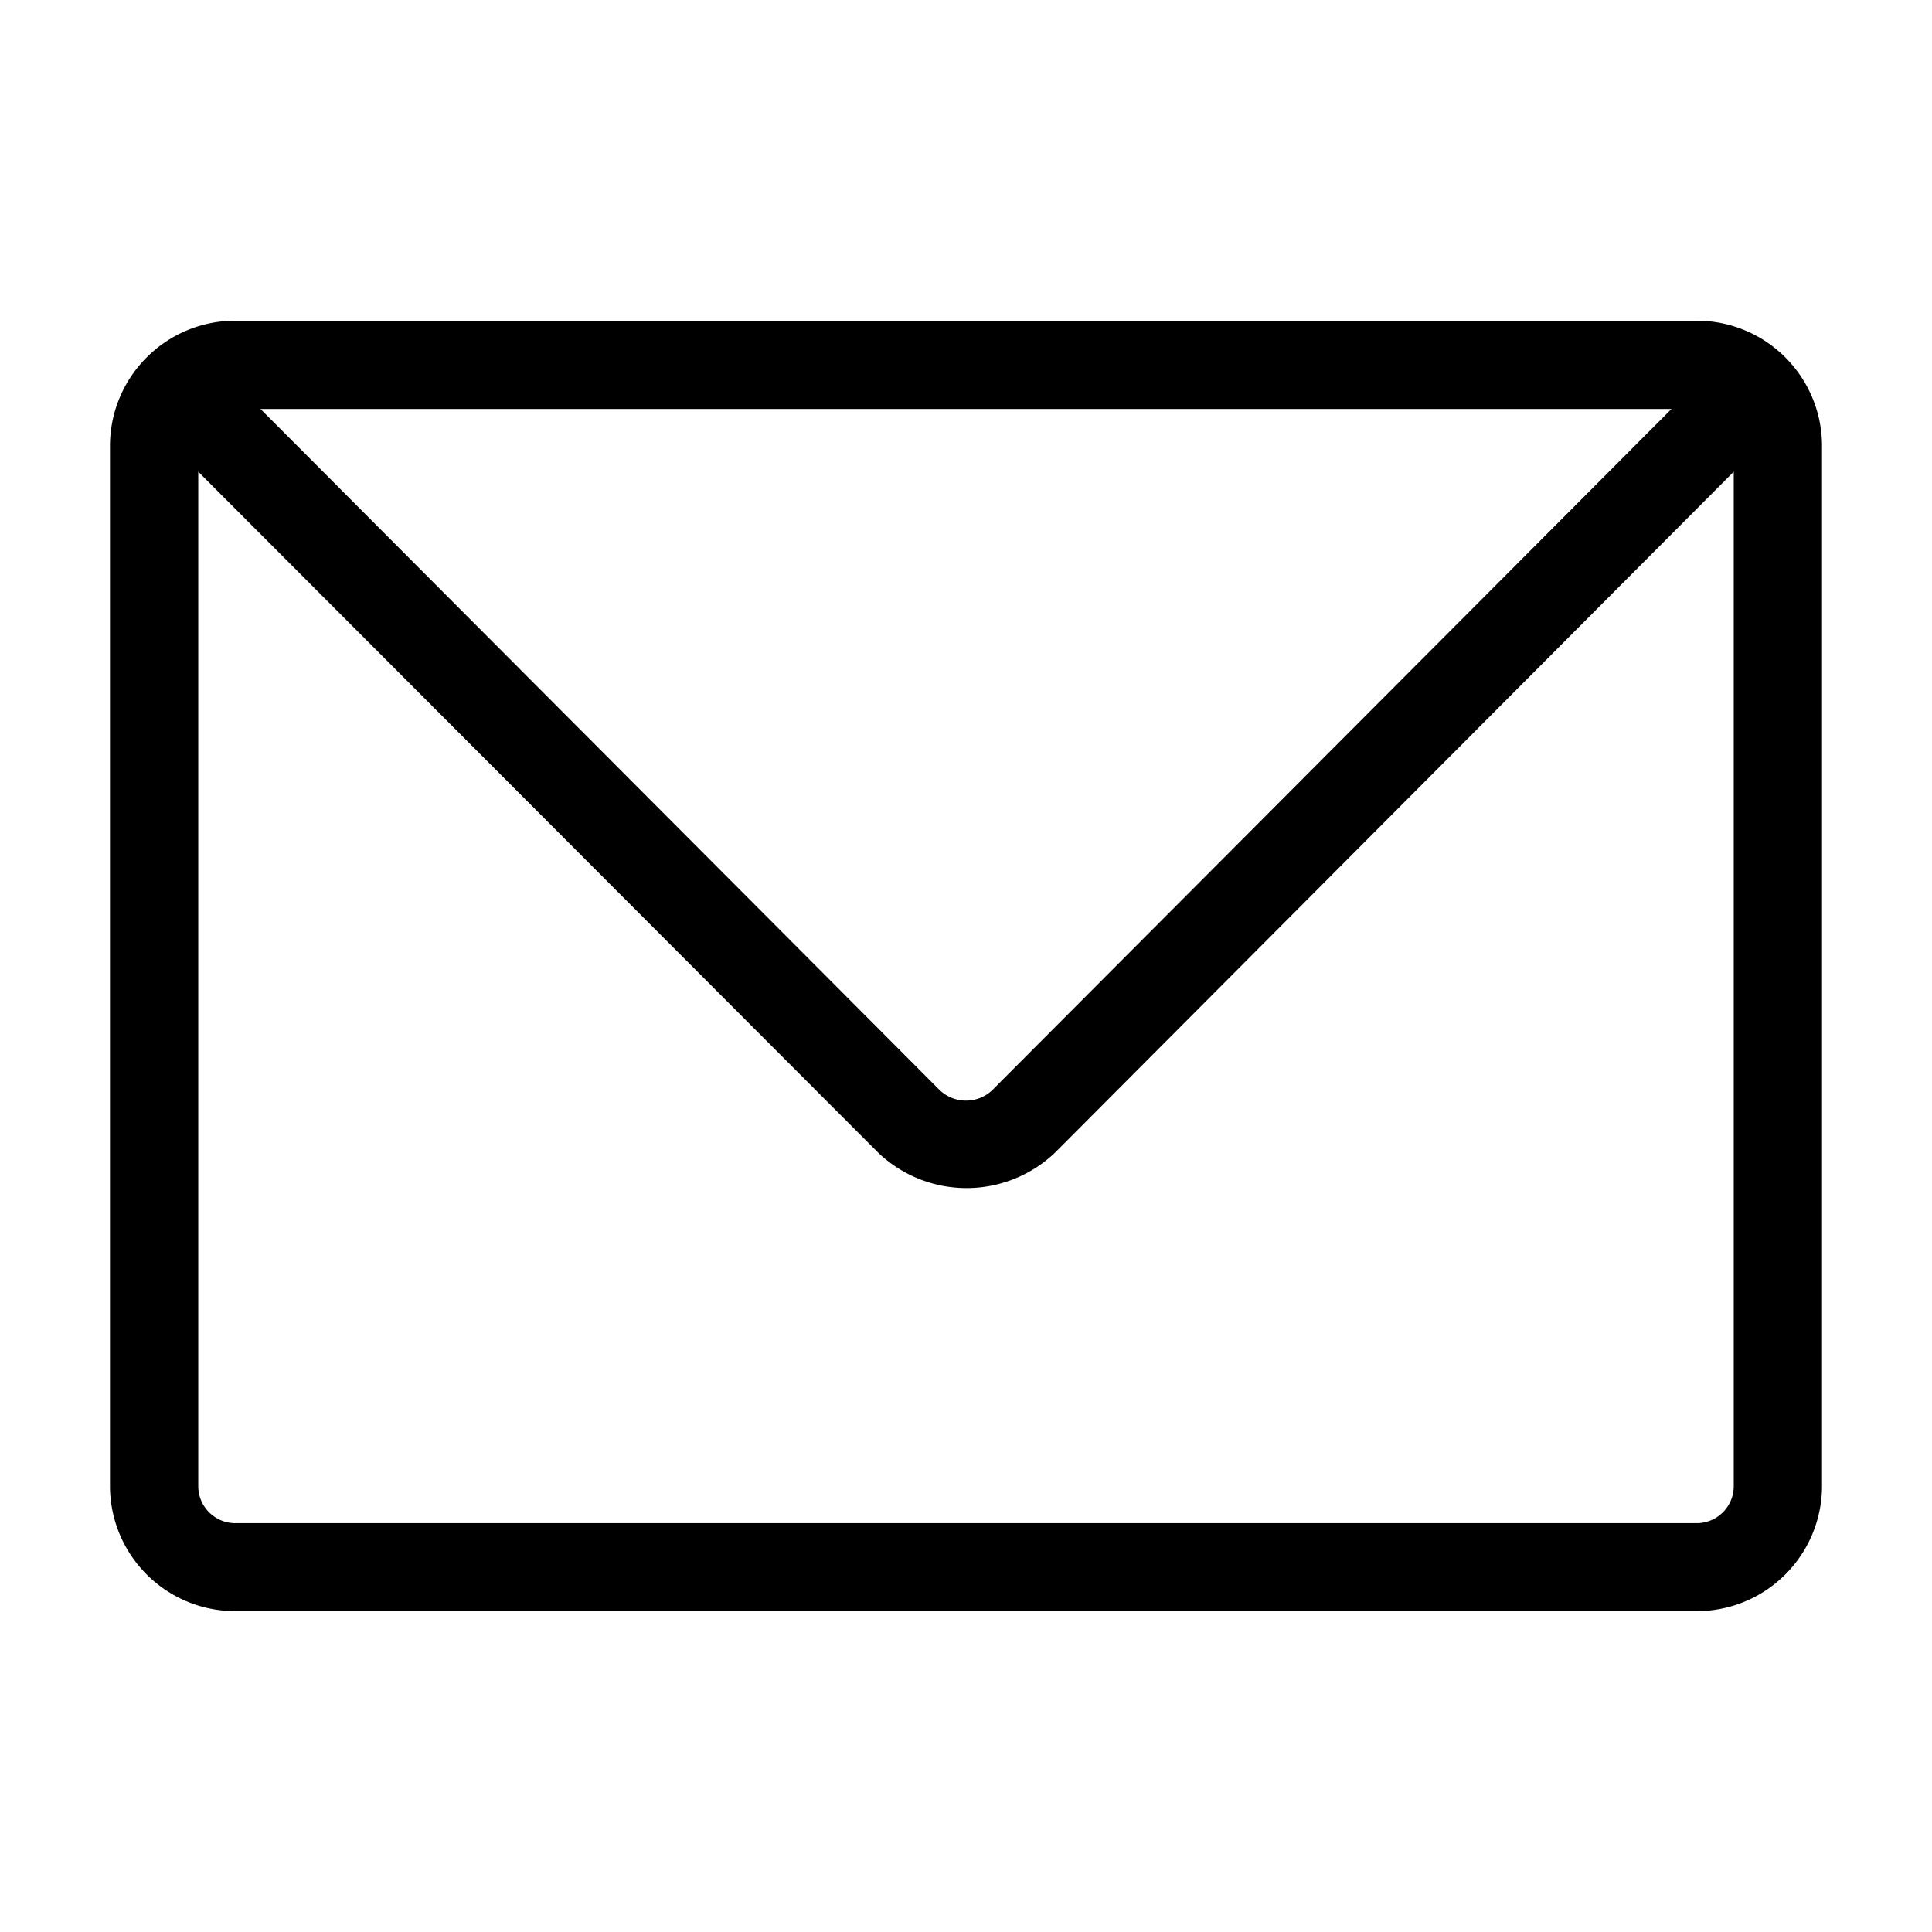  <svg id="Layer_1" data-name="Layer 1" xmlns="http://www.w3.org/2000/svg" viewBox="0 0 130 130">
            <defs>
                <style>.cls-1 {
                    fill: #000000;
                }</style>
            </defs>
            <title>icons</title>
            <path class="cls-1" d="M114.18,108.41H15.82A8.43,8.43,0,0,1,7.4,100V30a8.43,8.43,0,0
            ,1,8.42-8.42h98.36A8.43,8.43,0,0,1,122.6,30v70A8.43,8.43,0,0,1,114.18,108.41ZM13.34,
            31.74V100a2.49,2.49,0,0,0,2.48,2.49h98.36a2.49,2.49,0,0,0,2.48-2.49V31.74L71,77.55a8.62,
            8.62,0,0,1-11.92,0Zm4.19-4.22L63.24,73.36a2.57,2.57,0,0,0,3.52,0l45.71-45.84Z"/>
        </svg>